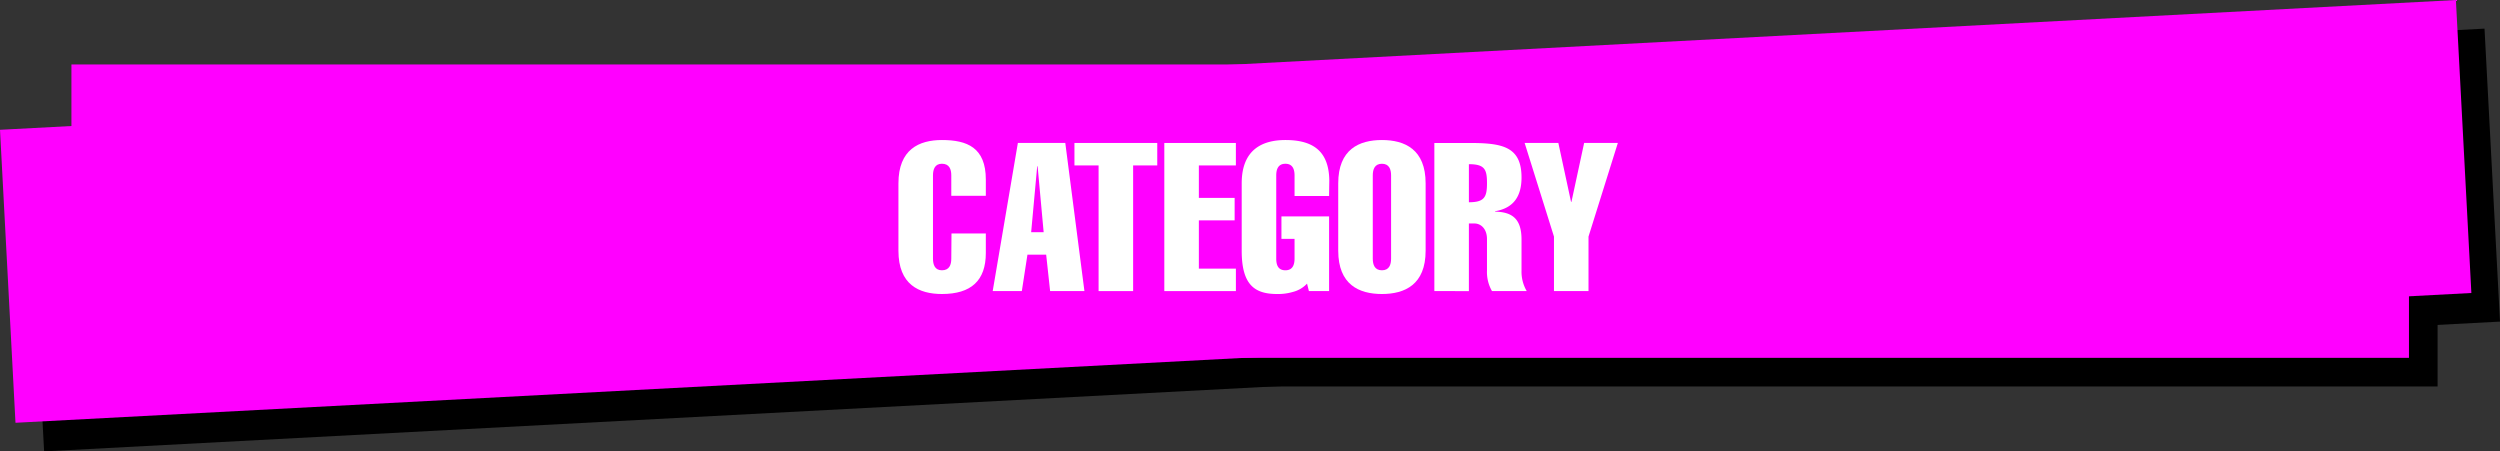 <svg xmlns="http://www.w3.org/2000/svg" xmlns:xlink="http://www.w3.org/1999/xlink" width="698.73" height="126.161" viewBox="0 0 698.73 126.161">
  <rect x="0" y="0" width="698.73" height="126.161" fill="#333333" stroke="none"/>
  <defs>
    <clipPath id="clip-path">
      <rect id="矩形_794" data-name="矩形 794" width="698.73" height="126.16" fill="none"/>
    </clipPath>
  </defs>
  <g id="组_1574" data-name="组 1574" transform="translate(0 0.001)">
    <rect id="矩形_790" data-name="矩形 790" width="653.324" height="81.999" transform="translate(27.964 26.014)"/>
    <rect id="矩形_791" data-name="矩形 791" width="687.36" height="81.999" transform="translate(8 44.273) rotate(-3.025)"/>
    <rect id="矩形_792" data-name="矩形 792" width="653.324" height="81.999" transform="translate(19.964 18.014)" fill="#f0f"/>
    <rect id="矩形_793" data-name="矩形 793" width="687.36" height="82" transform="translate(0 36.275) rotate(-3.025)" fill="#f0f"/>
    <g id="组_1573" data-name="组 1573">
      <g id="组_1572" data-name="组 1572" clip-path="url(#clip-path)">
        <path id="路径_2972" data-name="路径 2972" d="M275.53,65.25v5.467c0,7.734-4.129,11.455-12.271,11.455-6.4,0-12.153-2.616-12.153-12.095V51.236c0-9.478,5.757-12.1,12.153-12.1,7.037,0,12.271,2.093,12.271,11.048v4.536h-9.653v-5.7c0-1.686-.524-3.256-2.618-3.256-1.976,0-2.5,1.57-2.5,3.256V72.287c0,1.686.524,3.256,2.5,3.256,2.094,0,2.618-1.57,2.618-3.256l.057-7.037Z" fill="#fff"/>
        <path id="路径_2973" data-name="路径 2973" d="M297.741,39.956l5.349,41.4H293.5l-1.105-10.177h-5.234l-1.569,10.177h-8.142l7.036-41.4ZM291.693,64.9l-1.687-18.434h-.116L288.2,64.9Z" fill="#fff"/>
        <path id="路径_2974" data-name="路径 2974" d="M300.3,46.235V39.956h23.144v6.279H316.7V81.359h-9.653V46.235Z" fill="#fff"/>
        <path id="路径_2975" data-name="路径 2975" d="M325.417,81.359v-41.4h20v6.279H335.07v9.072h10v6.281h-10V75.079h10.351v6.28Z" fill="#fff"/>
        <path id="路径_2976" data-name="路径 2976" d="M365.306,79.266a8.077,8.077,0,0,1-3.954,2.325,14.66,14.66,0,0,1-4.42.581c-6.339,0-9.886-2.616-9.886-12.094V51.237c0-9.479,5.816-12.1,12.212-12.1,7.792,0,12.153,3.141,12.27,11.281l-.058,4.362h-9.653V49.027c0-1.687-.524-3.257-2.559-3.257s-2.558,1.57-2.558,3.257v23.26c0,1.686.464,3.256,2.558,3.256,2.035,0,2.559-1.57,2.559-3.256V66.762h-3.664V60.483H371.47V81.359h-5.641Z" fill="#fff"/>
        <path id="路径_2977" data-name="路径 2977" d="M398.451,70.077c0,9.479-5.817,12.095-12.213,12.095s-12.212-2.616-12.212-12.095V51.236c0-9.478,5.815-12.1,12.212-12.1s12.213,2.617,12.213,12.1Zm-14.771,2.21c0,1.686.522,3.256,2.558,3.256s2.558-1.57,2.558-3.256V49.026c0-1.686-.523-3.257-2.558-3.257s-2.558,1.571-2.558,3.257Z" fill="#fff"/>
        <path id="路径_2978" data-name="路径 2978" d="M400.89,81.359v-41.4H410.6c9.188,0,14.654.929,14.654,9.652,0,5.176-2.151,8.549-7.385,9.421v.116c4.652.116,7.385,1.862,7.385,7.793V75.6a10.745,10.745,0,0,0,1.454,5.757H417a10.667,10.667,0,0,1-1.4-5.757V66.821c0-2.907-1.745-4.361-3.49-4.361h-1.569v18.9Zm9.653-24.831c4.361,0,5.059-1.453,5.059-5.35,0-3.838-.64-5.291-5.059-5.291Z" fill="#fff"/>
        <path id="路径_2979" data-name="路径 2979" d="M434.324,66.123l-8.2-26.168h9.421l3.547,16.457h.116l3.548-16.457h9.42l-8.2,26.168V81.358h-9.653Z" fill="#fff"/>
      </g>
    </g>
  </g>
</svg>
